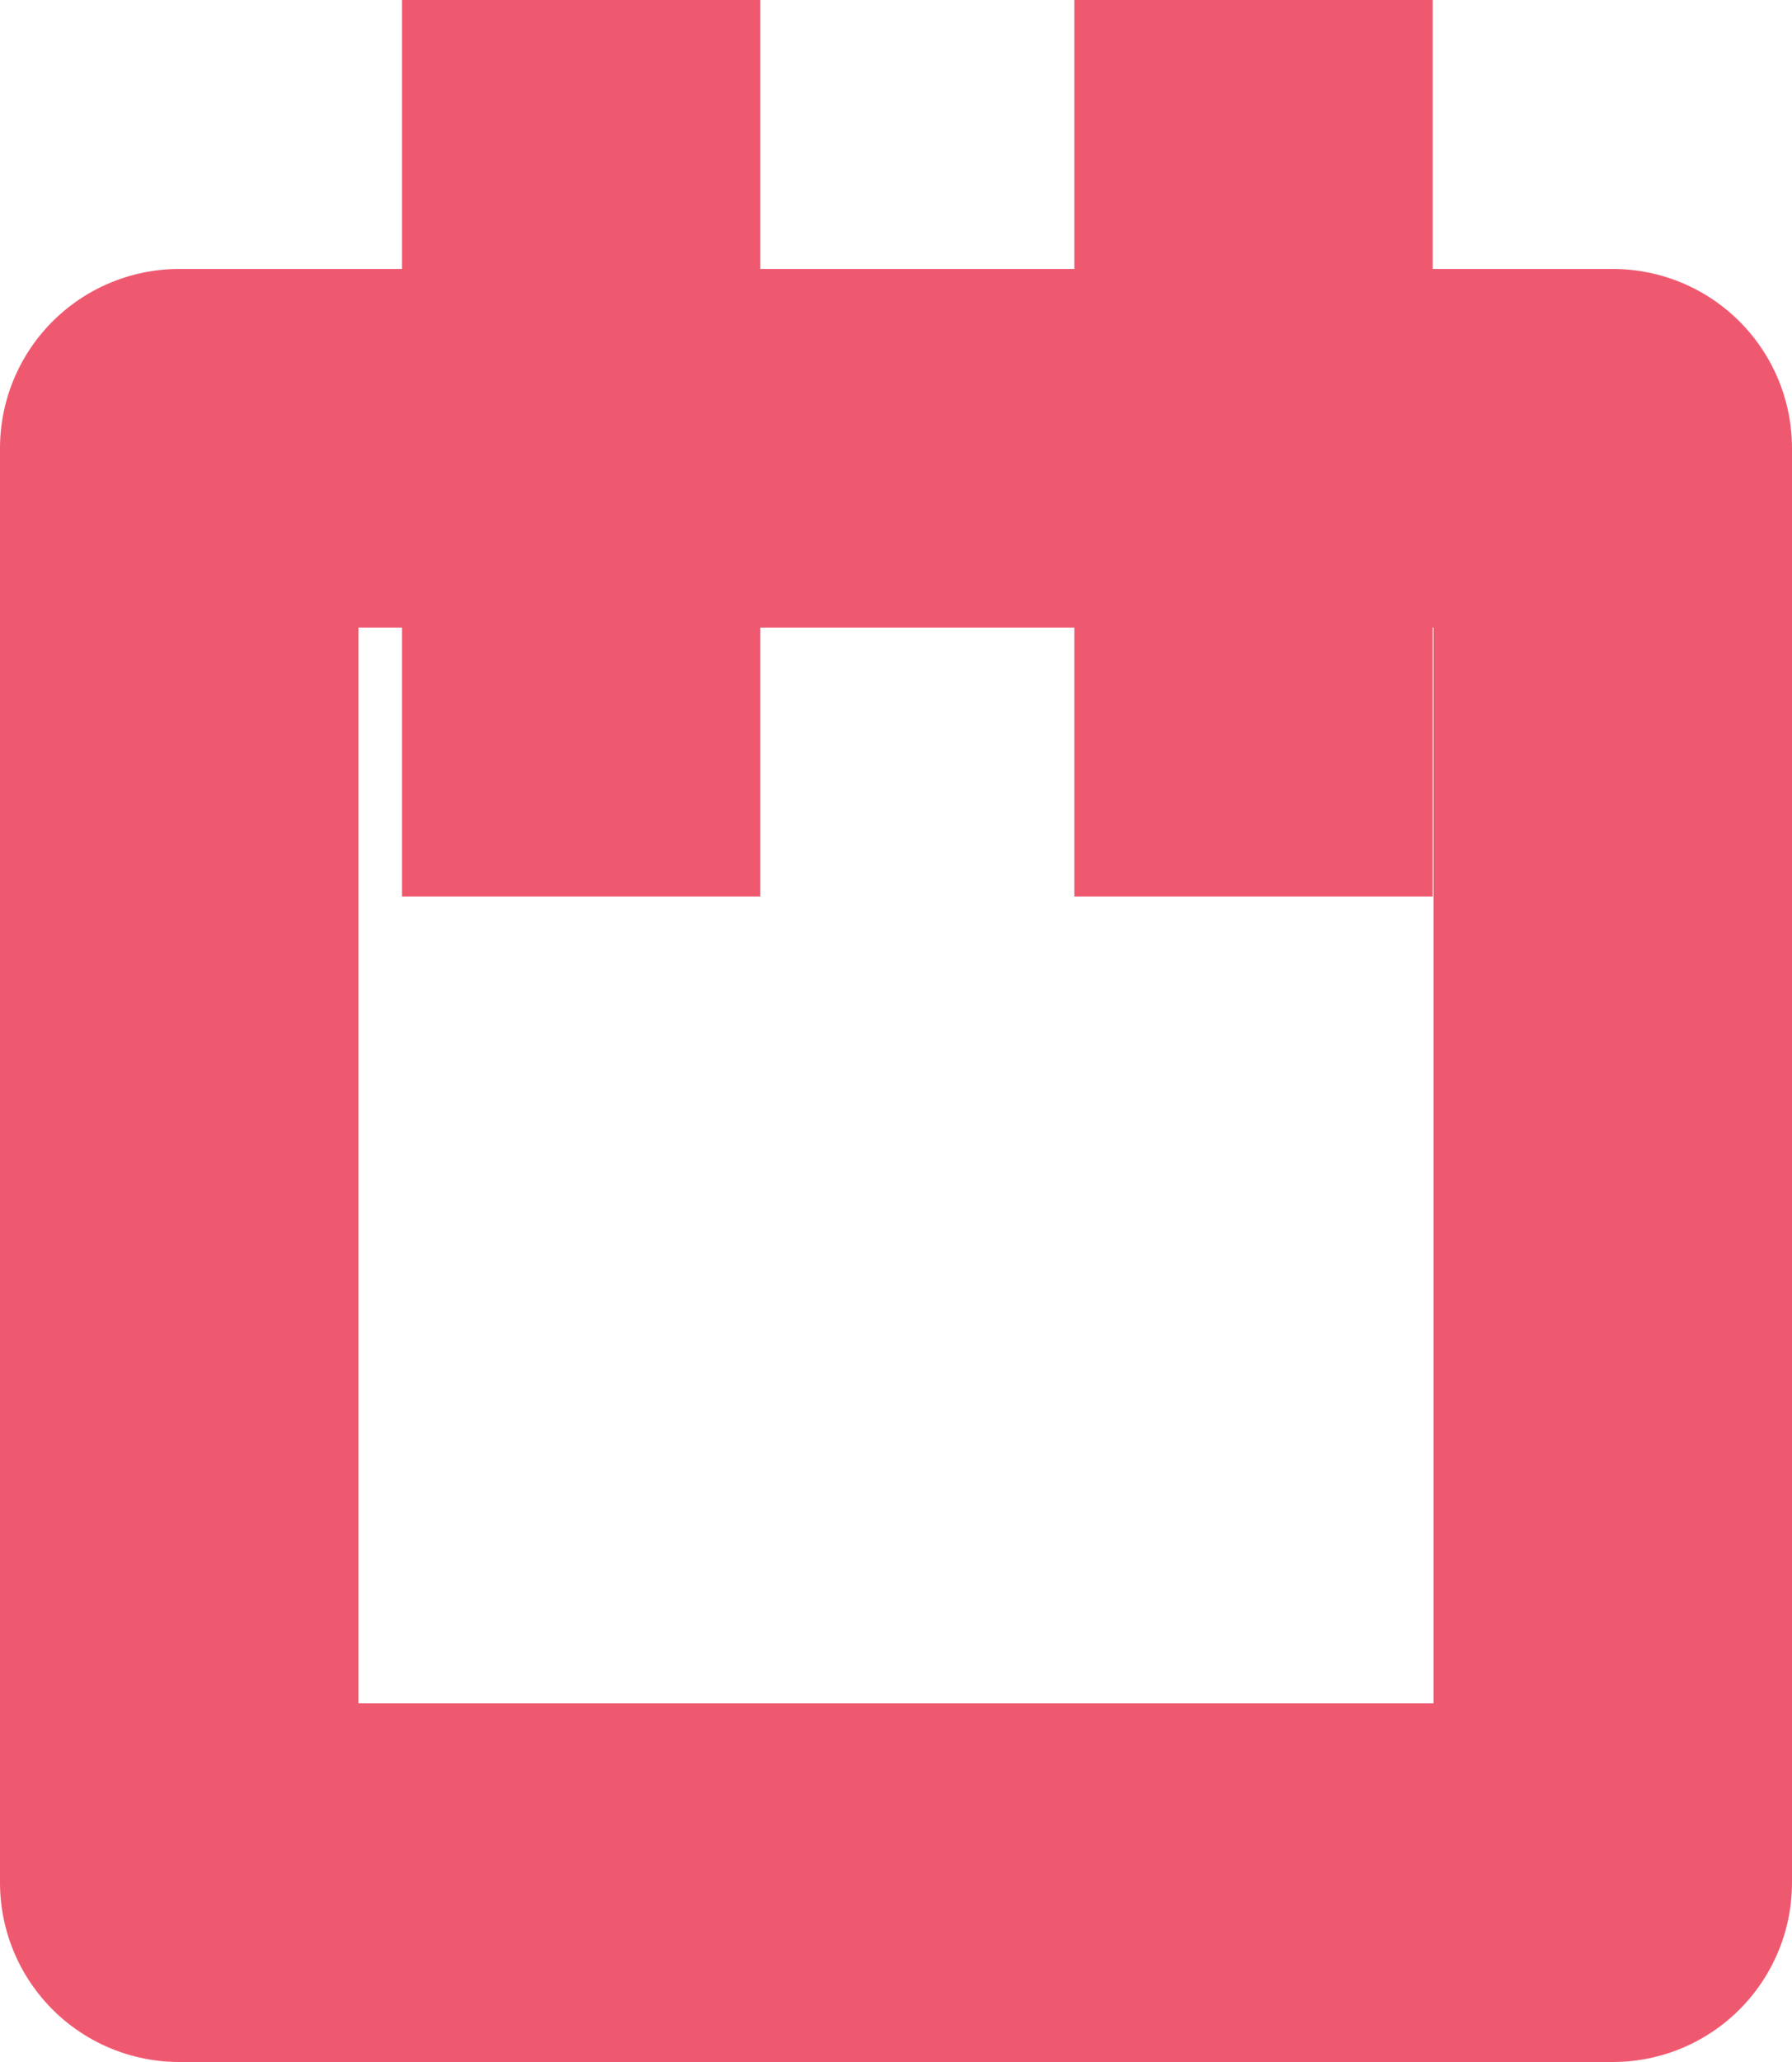 <svg xmlns="http://www.w3.org/2000/svg" width="10" height="11.5" viewBox="0 0 10 11.5">
  <g id="Grupo_7825" data-name="Grupo 7825" transform="translate(-349 -352.5)">
    <g id="Rectángulo_3138" data-name="Rectángulo 3138" transform="translate(349 354)" fill="none" stroke="#ef5970" stroke-linejoin="round" stroke-width="2">
      <rect width="10" height="10" stroke="none"/>
      <rect x="1" y="1" width="8" height="8" fill="none"/>
    </g>
    <line id="Línea_1570" data-name="Línea 1570" y2="5" transform="translate(355.995 352.5)" fill="none" stroke="#ef5970" stroke-width="2"/>
    <line id="Línea_1571" data-name="Línea 1571" y2="5" transform="translate(352.243 352.5)" fill="none" stroke="#ef5970" stroke-width="2"/>
  </g>
</svg>

